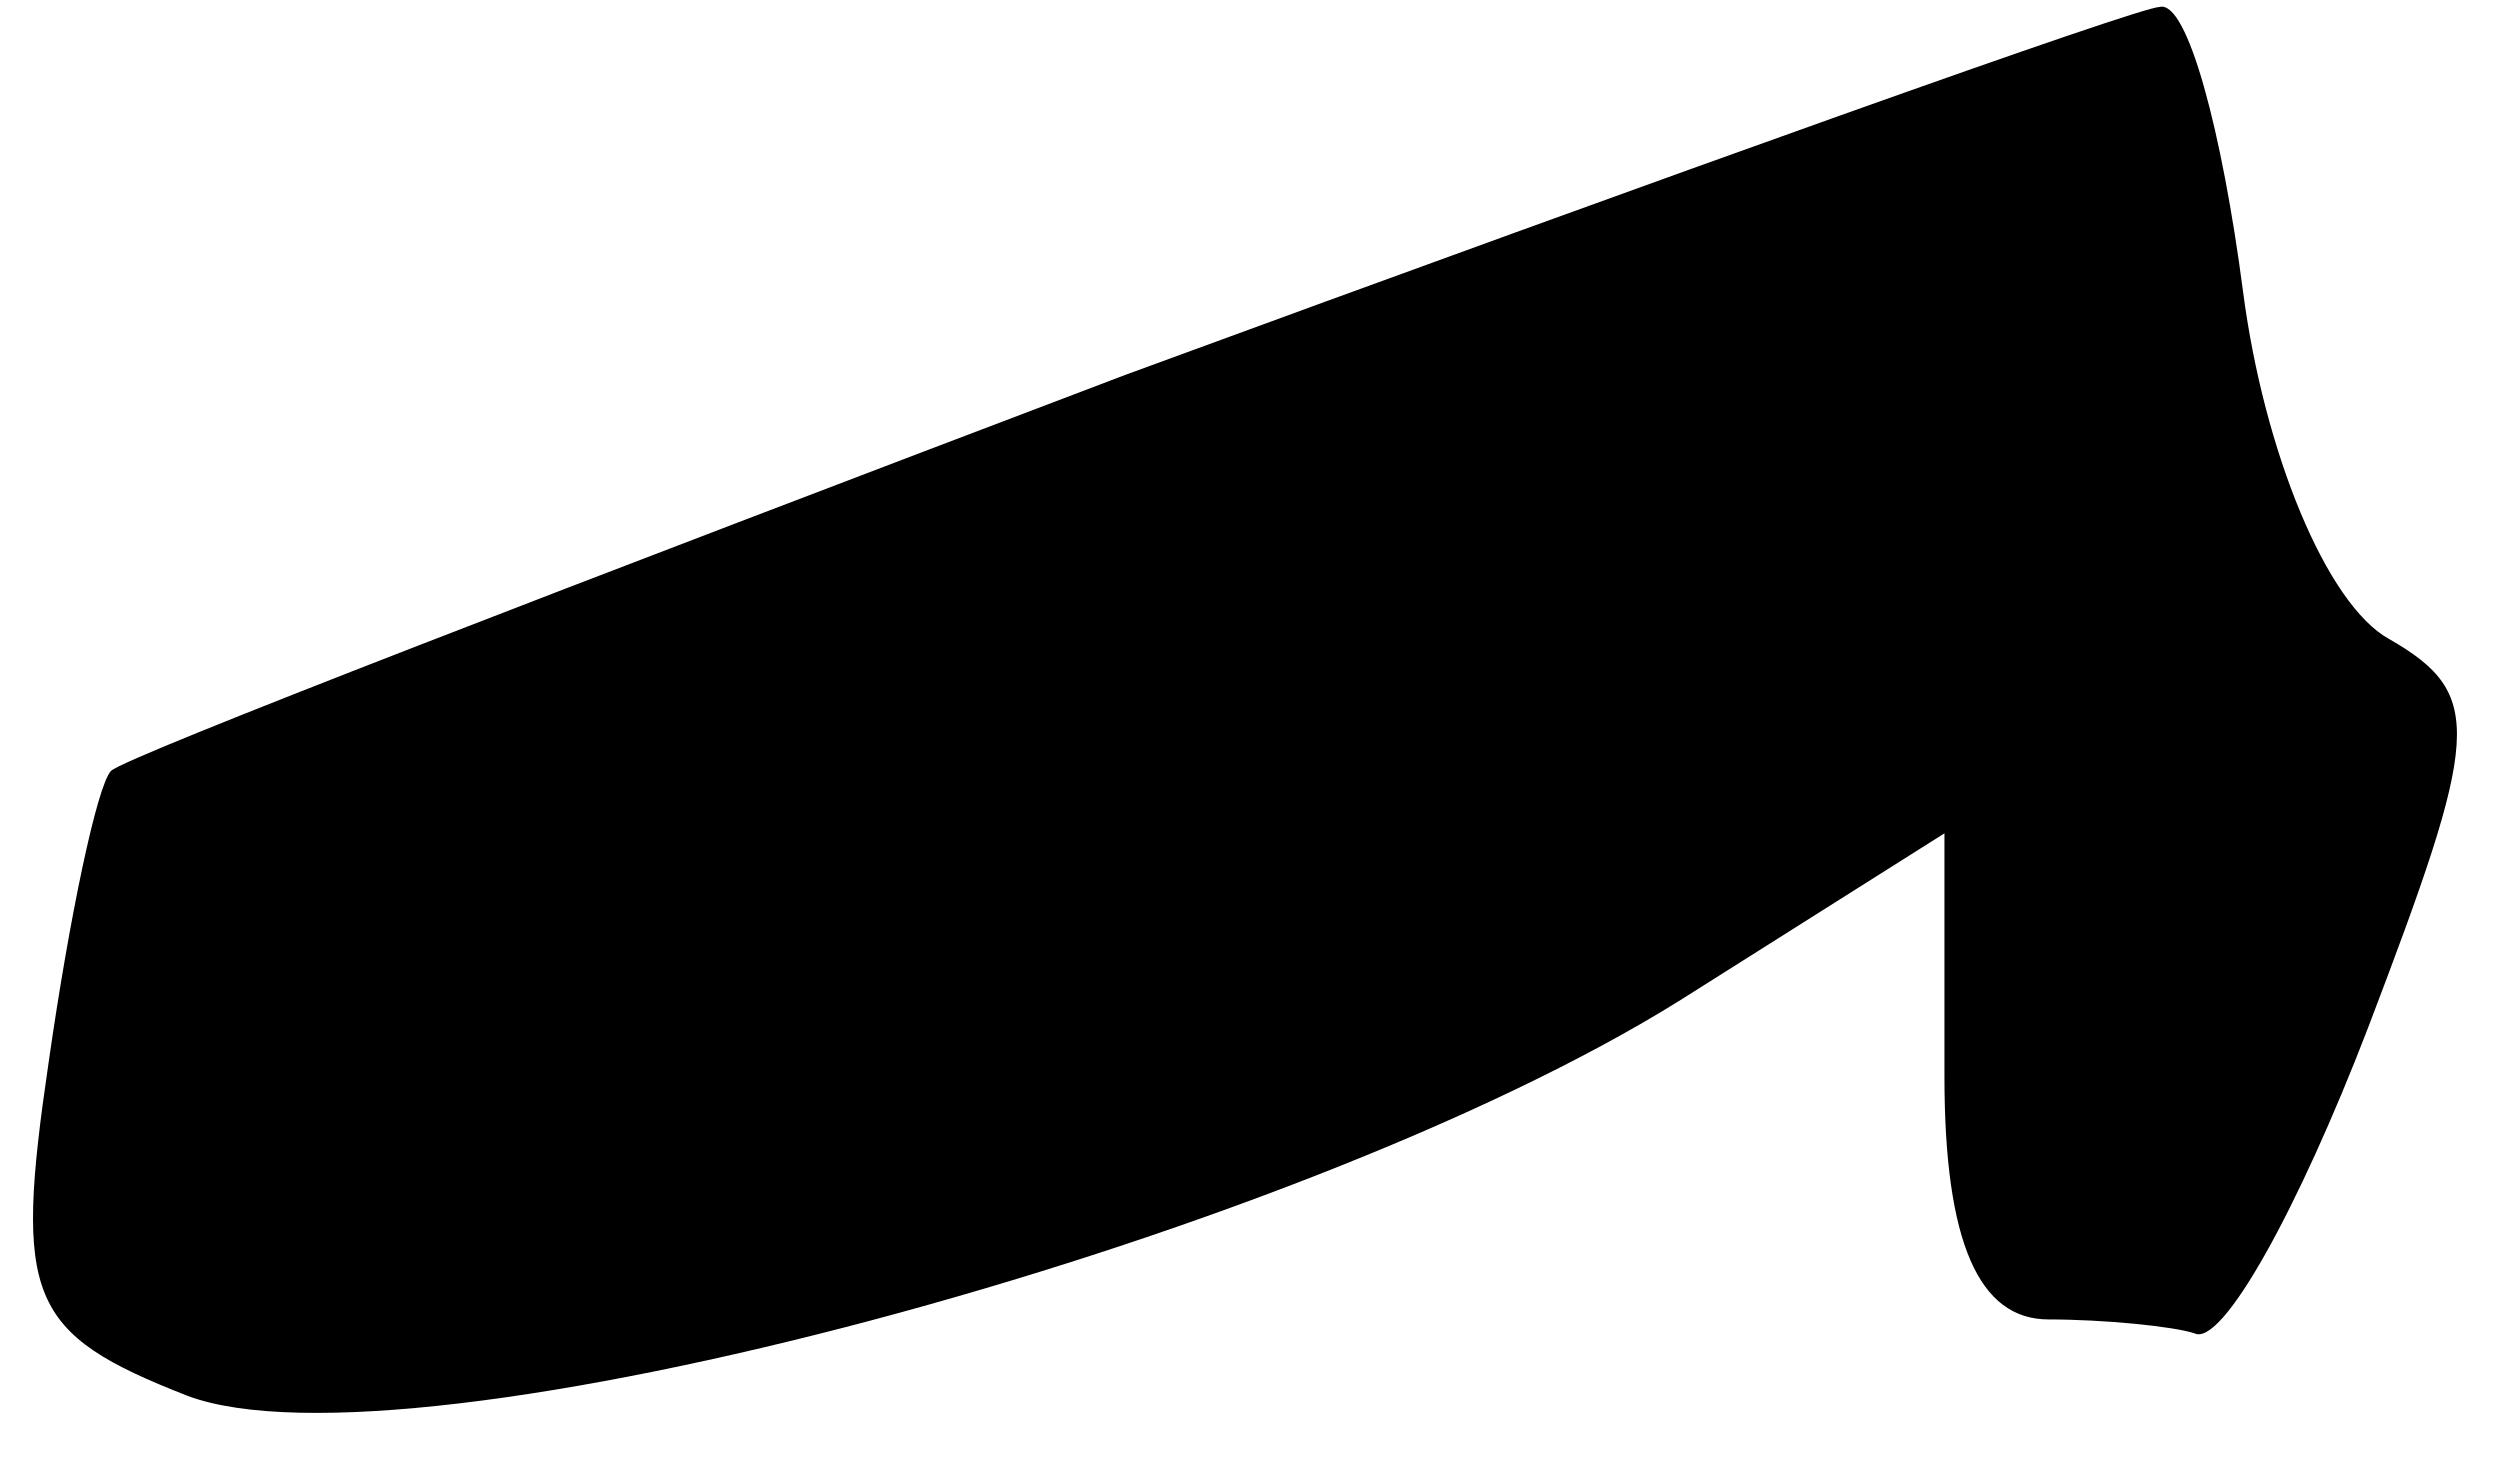 <?xml version="1.0" standalone="no"?>
<!DOCTYPE svg PUBLIC "-//W3C//DTD SVG 20010904//EN"
 "http://www.w3.org/TR/2001/REC-SVG-20010904/DTD/svg10.dtd">
<svg version="1.0" xmlns="http://www.w3.org/2000/svg"
 width="36pt" height="21pt" viewBox="0 0 36 21"
 preserveAspectRatio="xMidYMid meet">
<g transform="translate(0,21) scale(0.1,-0.1)"
fill="#000000" stroke="none">
<path fill="#000000" stroke="none" d="M162 156 c-79 -30 -144 -55 -146 -57
-2 -2 -6 -21 -9 -42 -5 -34 -3 -39 20 -48 32 -12 159 22 215 57 l38 24 0 -35
c0 -24 5 -35 15 -35 8 0 18 -1 21 -2 4 -2 15 18 25 44 16 42 17 48 3 56 -9 5
-18 27 -21 50 -3 23 -8 42 -12 41 -3 0 -70 -24 -149 -53z"/>
</g>
</svg>
